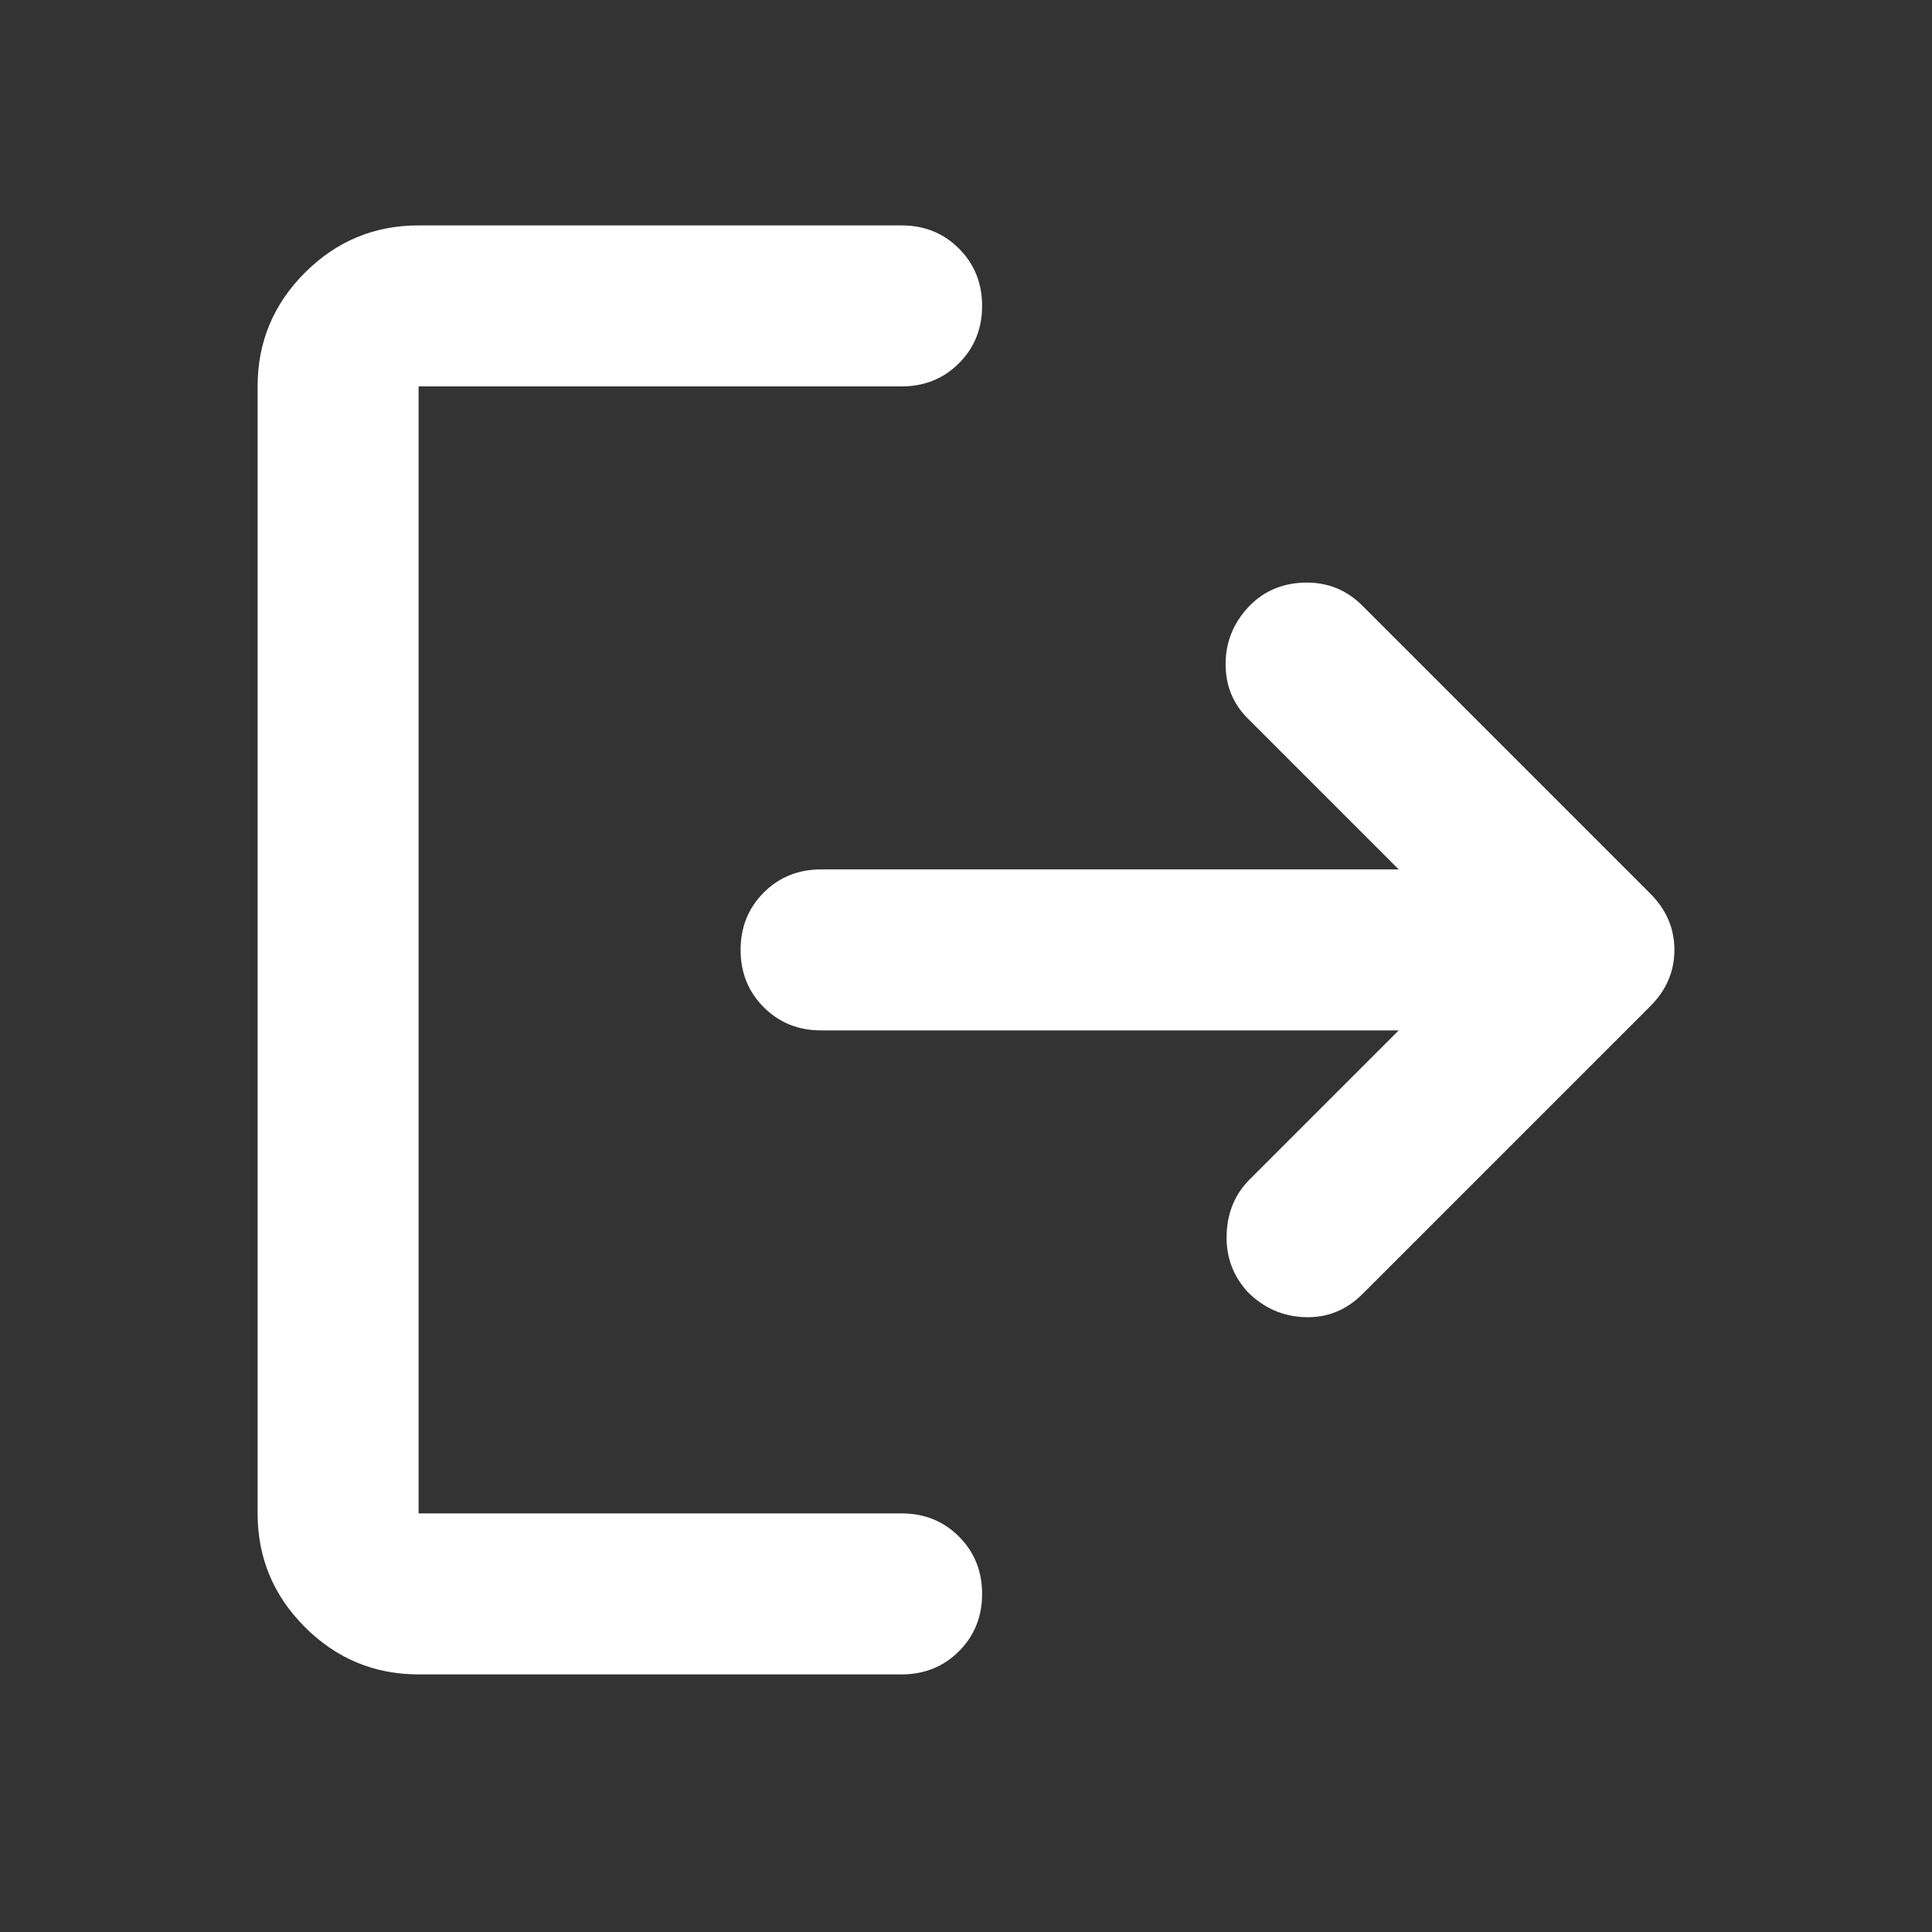 <svg width="60" height="60" viewBox="0 0 60 60" fill="none" xmlns="http://www.w3.org/2000/svg">
<rect x="0" y="0" width="60" height="60" fill="#333333" stroke="none"/>
<path d="M13 52C11.625 52 10.448 51.51 9.469 50.531C8.49 49.552 8 48.375 8 47V12C8 10.625 8.49 9.448 9.469 8.469C10.448 7.49 11.625 7 13 7H28C28.708 7 29.302 7.24 29.781 7.719C30.26 8.198 30.5 8.792 30.5 9.5C30.5 10.208 30.26 10.802 29.781 11.281C29.302 11.76 28.708 12 28 12H13V47H28C28.708 47 29.302 47.24 29.781 47.719C30.26 48.198 30.5 48.792 30.5 49.5C30.5 50.208 30.26 50.802 29.781 51.281C29.302 51.76 28.708 52 28 52H13ZM43.438 32H25.5C24.792 32 24.198 31.76 23.719 31.281C23.24 30.802 23 30.208 23 29.5C23 28.792 23.24 28.198 23.719 27.719C24.198 27.24 24.792 27 25.5 27H43.438L38.75 22.312C38.292 21.854 38.062 21.292 38.062 20.625C38.062 19.958 38.292 19.375 38.75 18.875C39.208 18.375 39.792 18.115 40.5 18.094C41.208 18.073 41.812 18.312 42.312 18.812L51.25 27.75C51.75 28.25 52 28.833 52 29.5C52 30.167 51.75 30.75 51.25 31.25L42.312 40.188C41.812 40.688 41.219 40.927 40.531 40.906C39.844 40.885 39.25 40.625 38.75 40.125C38.292 39.625 38.073 39.031 38.094 38.344C38.115 37.656 38.354 37.083 38.812 36.625L43.438 32Z" fill="white"/>
</svg>
